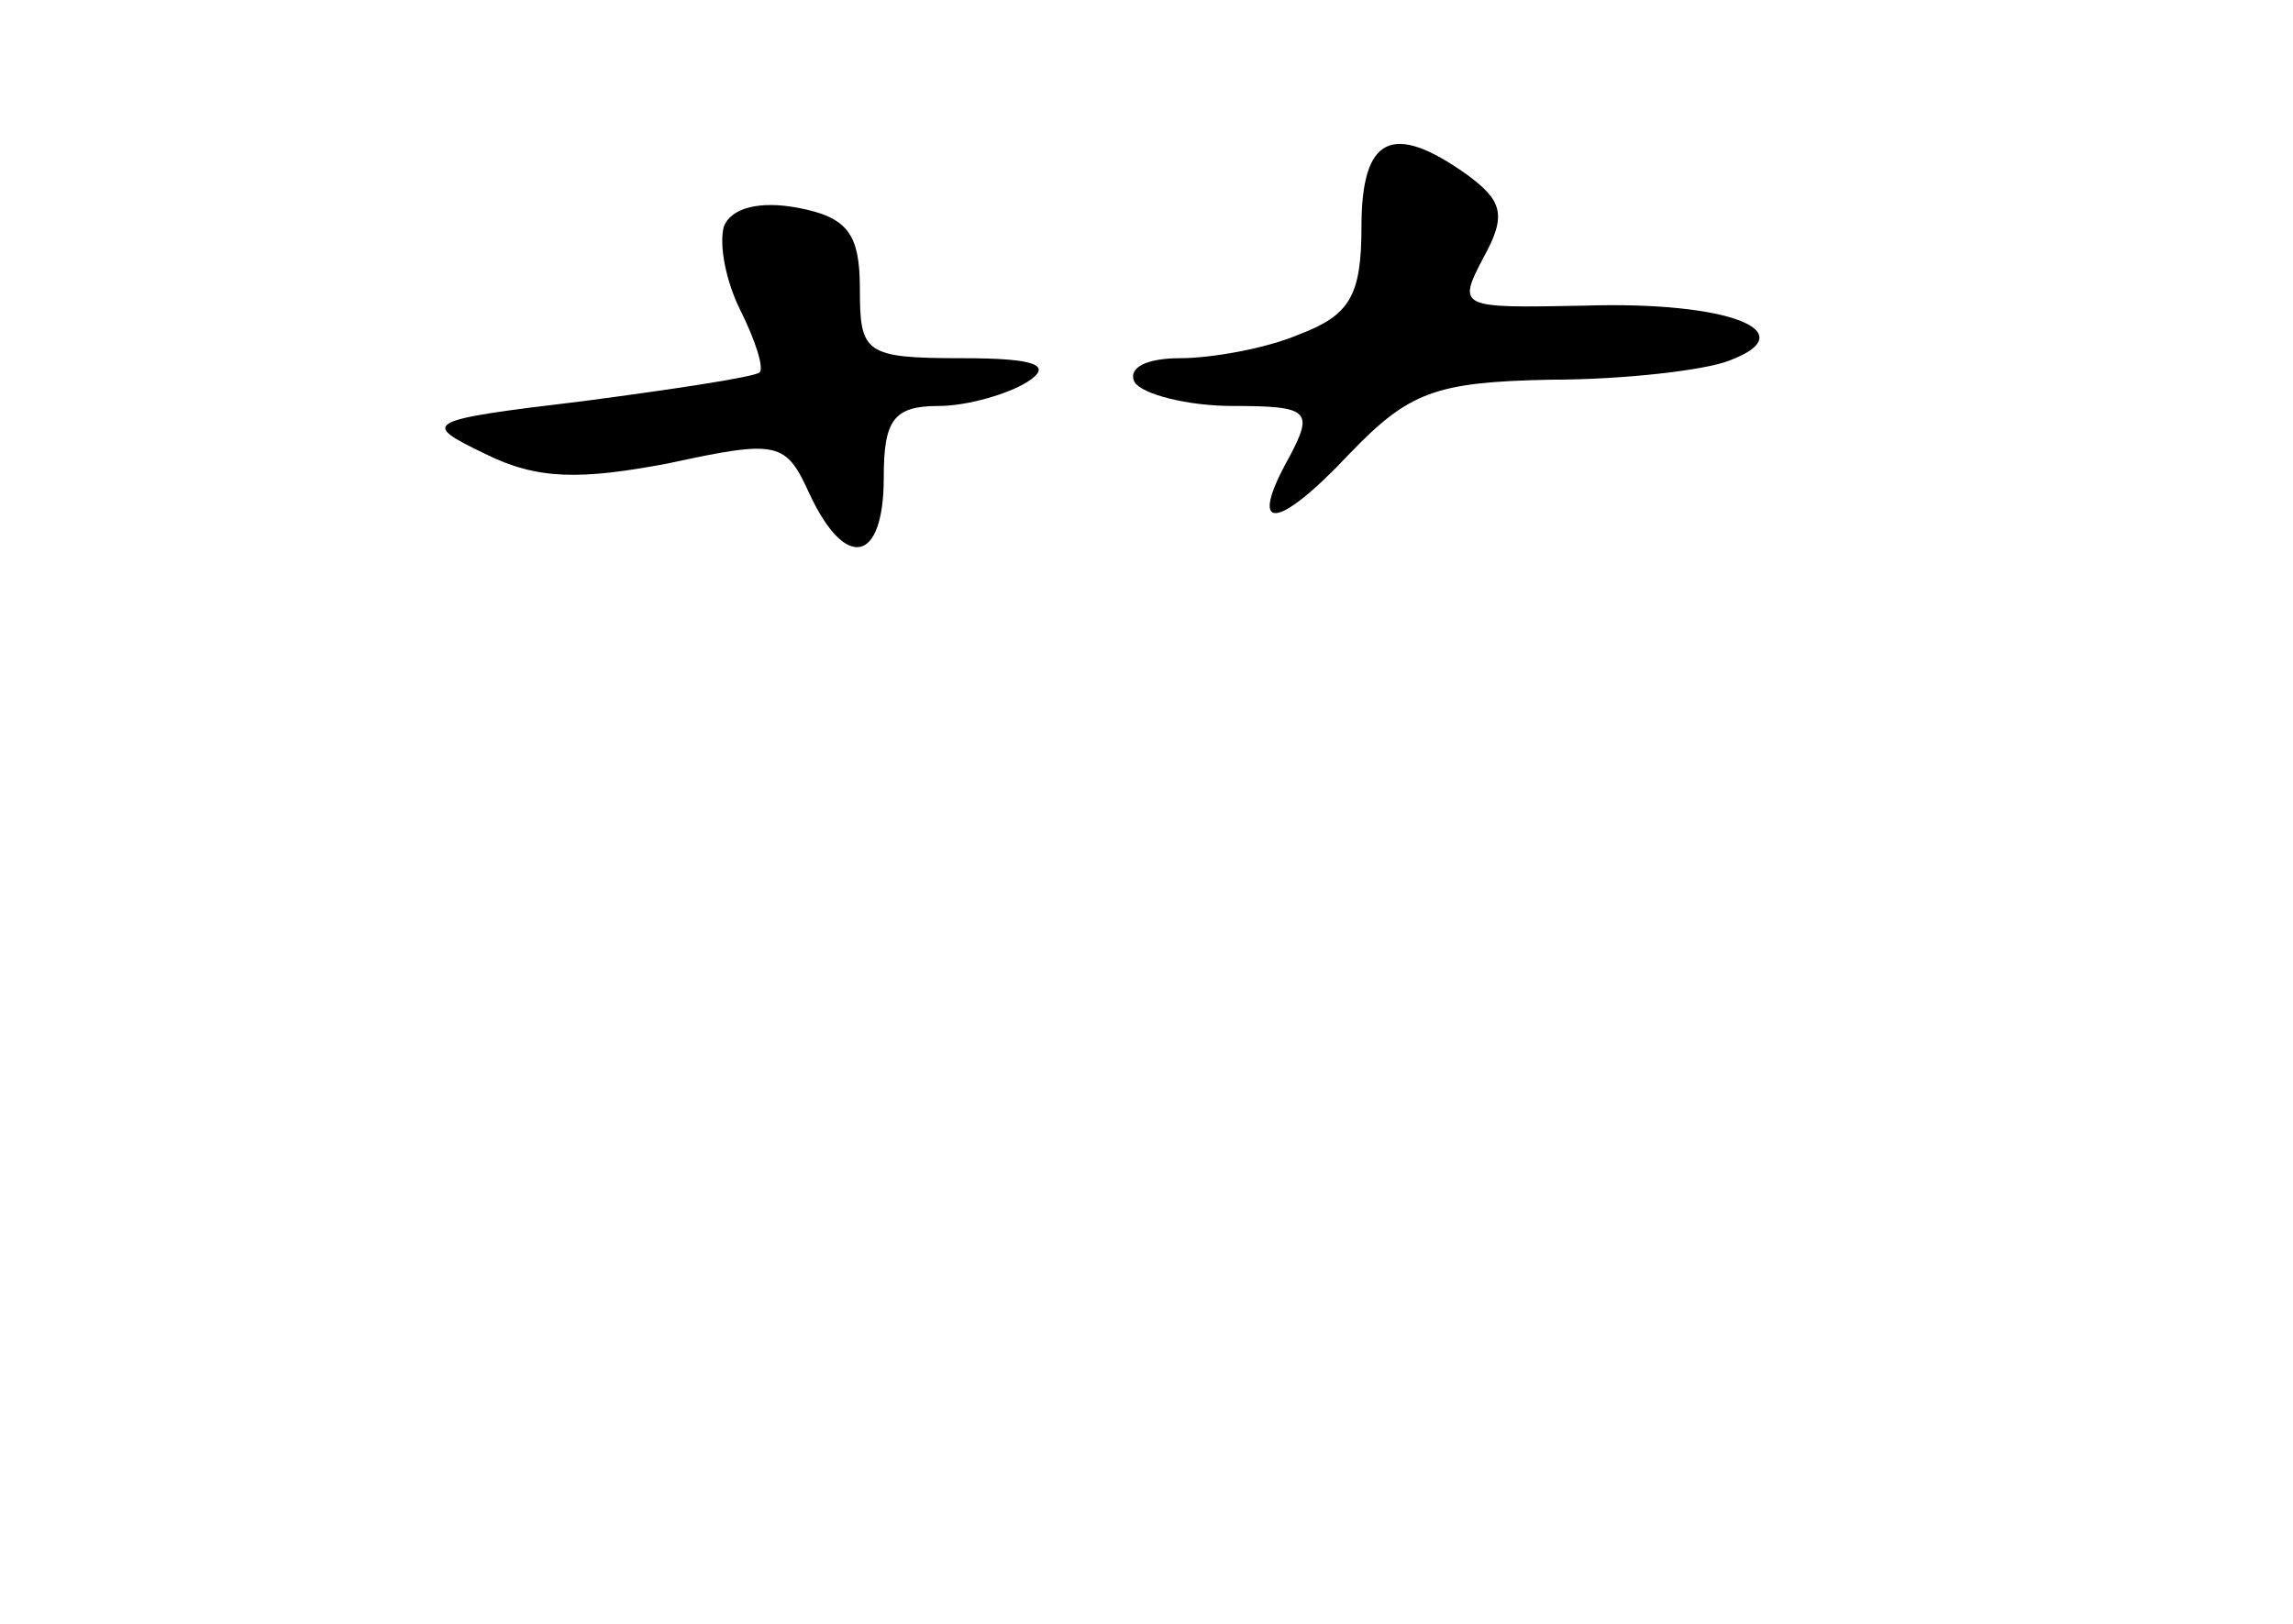 <?xml version="1.0" standalone="no"?>
<!DOCTYPE svg PUBLIC "-//W3C//DTD SVG 20010904//EN"
 "http://www.w3.org/TR/2001/REC-SVG-20010904/DTD/svg10.dtd">
<svg version="1.0" xmlns="http://www.w3.org/2000/svg"
 width="96pt" height="68pt" viewBox="0 0 96 68"
 preserveAspectRatio="xMidYMid meet">
<g transform="translate(0,68) scale(0.1,-0.1)"
fill="#000000" stroke="none">
<path d="M570 585 c0 -29 -5 -37 -26 -45 -14 -6 -37 -10 -50 -10 -14 0 -22 -4
-19 -10 3 -5 22 -10 41 -10 32 0 34 -2 24 -21 -18 -32 -6 -32 25 1 25 26 36
30 84 31 31 0 65 4 75 8 32 12 0 25 -61 23 -52 -1 -53 -1 -42 20 10 18 8 24
-7 35 -31 22 -44 16 -44 -22z"/>
<path d="M303 585 c-2 -8 1 -23 7 -35 6 -12 10 -24 8 -26 -3 -2 -36 -7 -74
-12 -67 -8 -68 -9 -41 -22 22 -11 40 -11 77 -4 46 10 49 9 59 -13 15 -32 31
-29 31 7 0 24 4 30 23 30 12 0 29 5 37 10 11 7 4 10 -27 10 -41 0 -43 2 -43
29 0 23 -5 30 -26 34 -16 3 -28 0 -31 -8z"/>
</g>
</svg>
